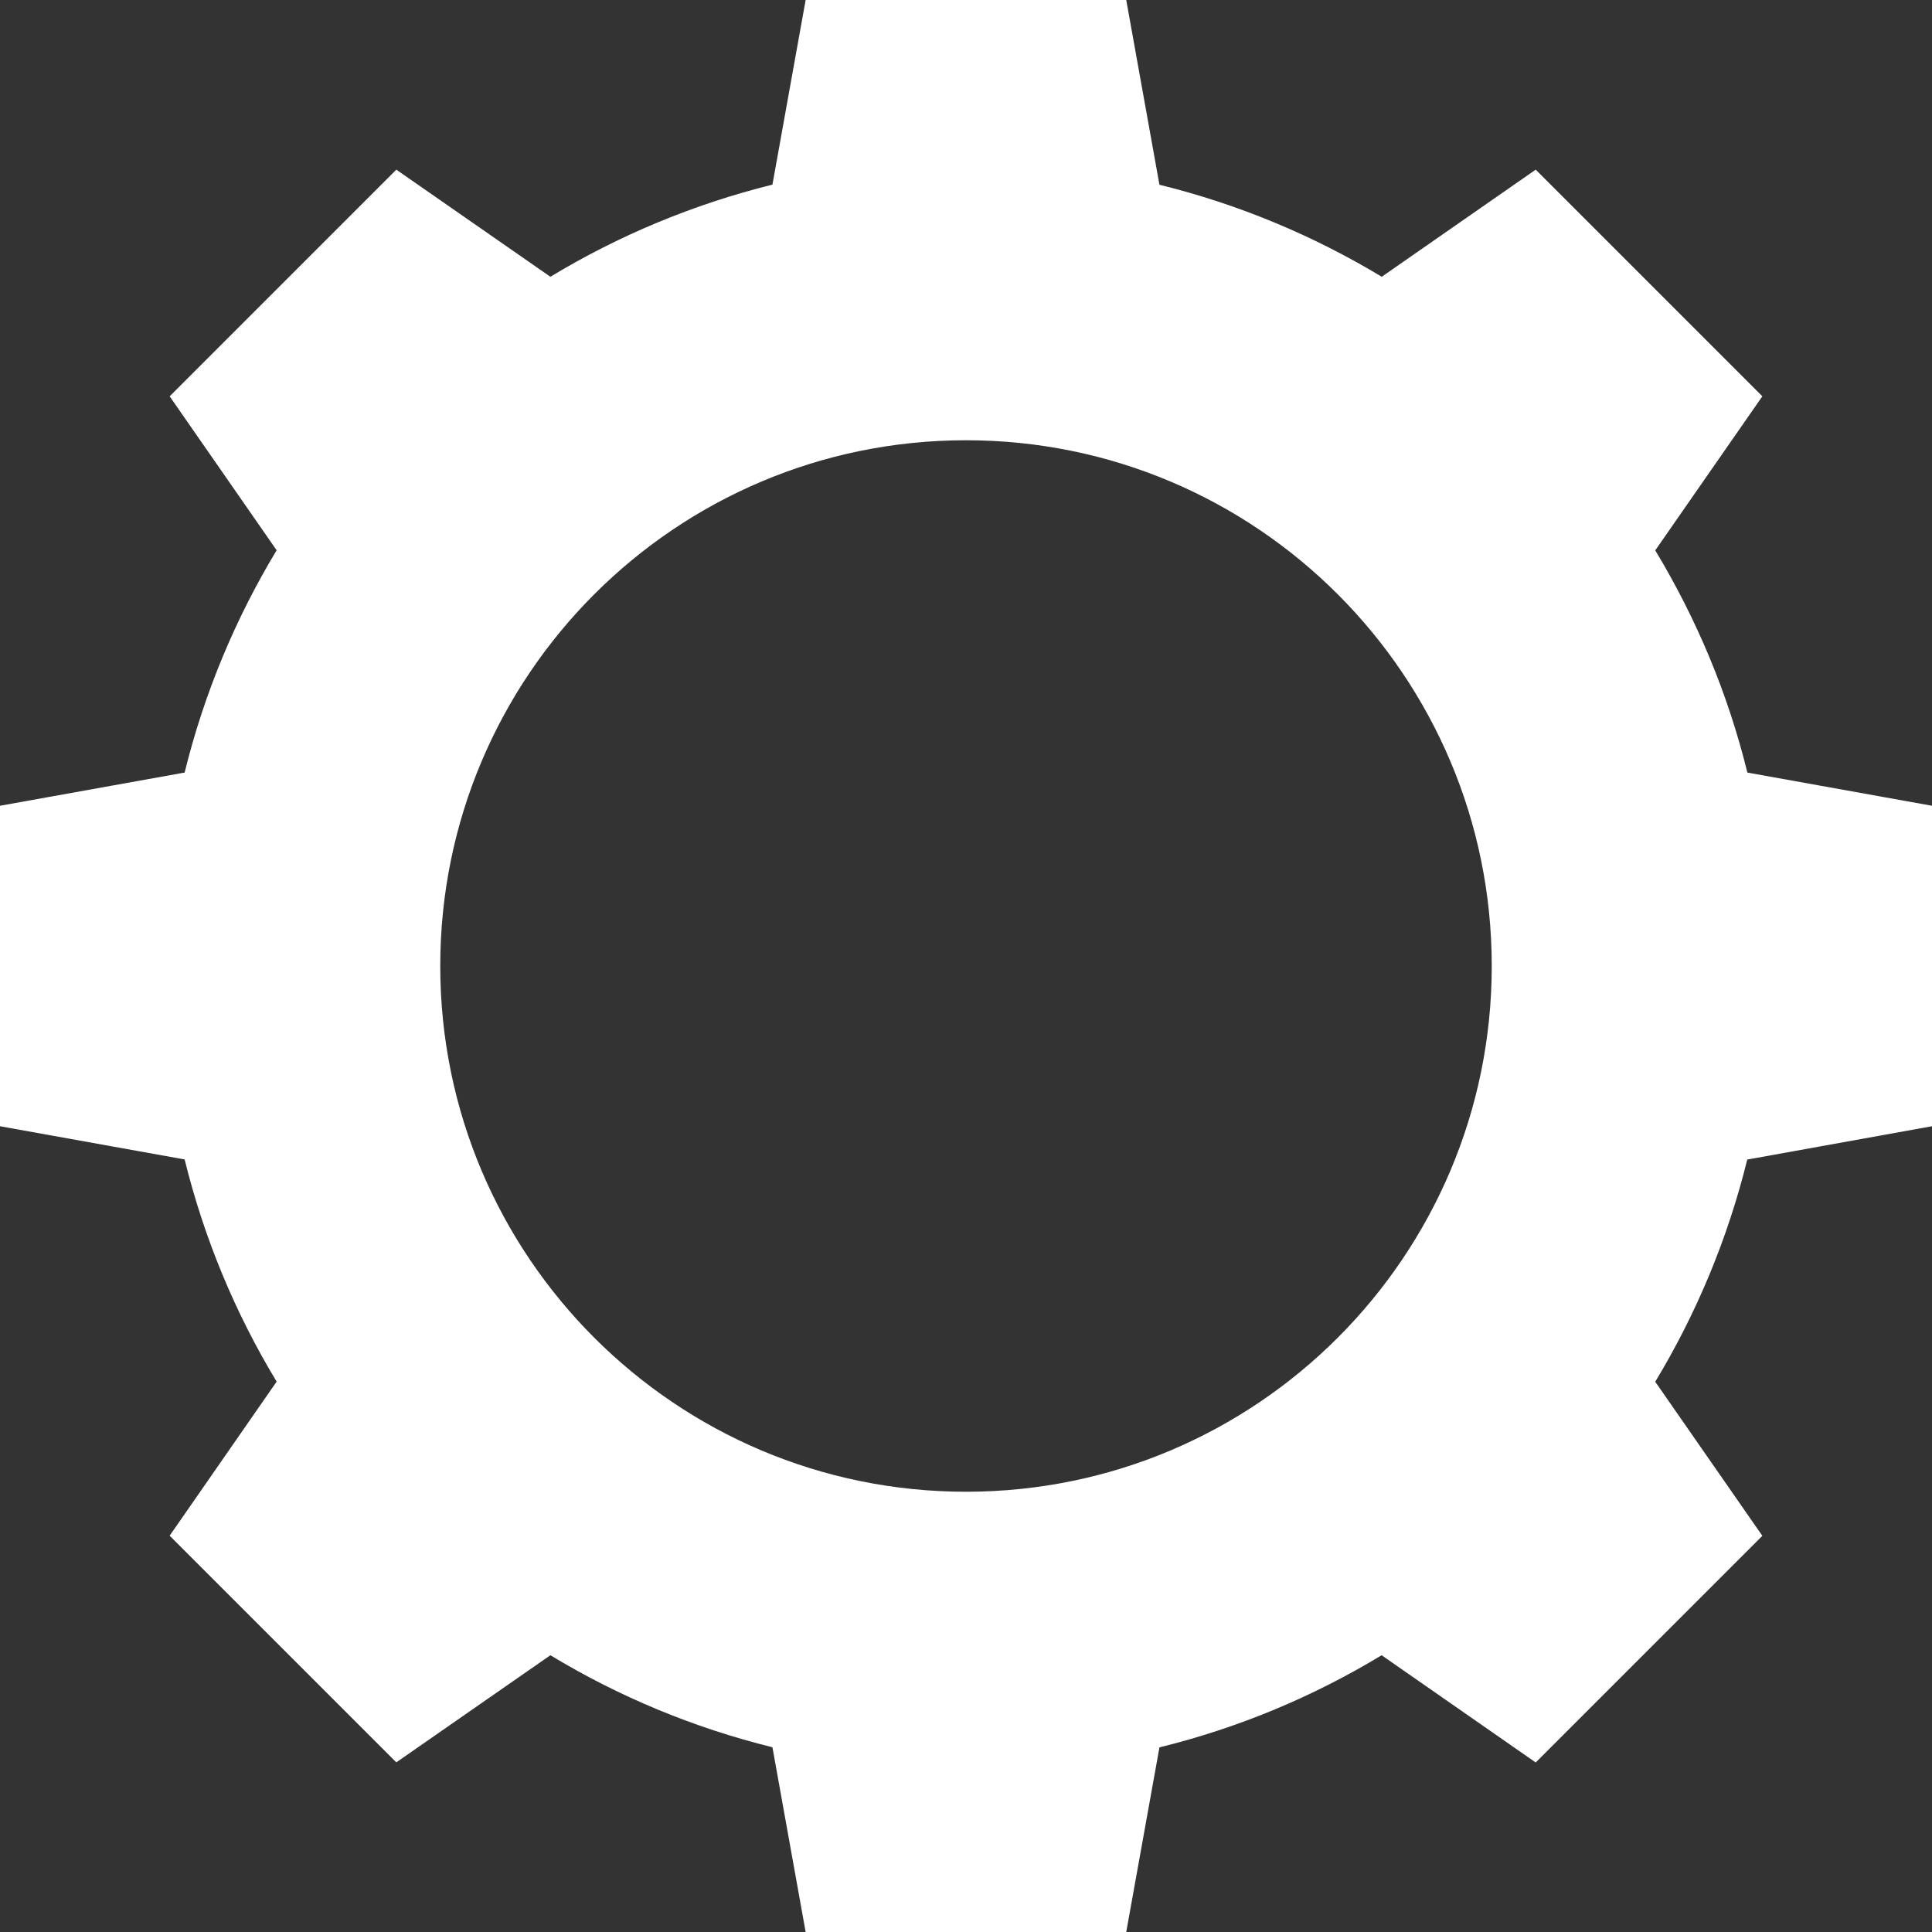 <?xml version="1.0" encoding="UTF-8" standalone="no"?>
<svg width="16px" height="16px" viewBox="0 0 16 16" version="1.1" xmlns="http://www.w3.org/2000/svg" xmlns:xlink="http://www.w3.org/1999/xlink" xmlns:sketch="http://www.bohemiancoding.com/sketch/ns">
    <rect x="0" y="0" width="16" height="16" fill="#333333" stroke="none"/>
    <!-- Generator: Sketch 3.2 (9961) - http://www.bohemiancoding.com/sketch -->
    <title>Shape</title>
    <desc>Created with Sketch.</desc>
    <defs></defs>
    <g id="Page-1" stroke="none" stroke-width="1" fill="none" fill-rule="evenodd" sketch:type="MSPage">
        <g id="Home" sketch:type="MSArtboardGroup" transform="translate(-928, -22)" fill="#FFFFFF">
            <g id="TopBar" sketch:type="MSLayerGroup">
                <g id="Settings-icon" transform="translate(928, 22)" sketch:type="MSShapeGroup">
                    <path d="M16,9.327 L16,6.673 L14.471,6.398 C14.309,5.74 14.049,5.123 13.708,4.558 L14.595,3.282 L12.718,1.405 L11.443,2.292 C10.877,1.951 10.26,1.692 9.602,1.53 L9.327,0 L6.672,0 L6.397,1.529 C5.74,1.692 5.122,1.951 4.558,2.292 L3.282,1.405 L1.405,3.282 L2.291,4.557 C1.95,5.122 1.691,5.74 1.529,6.398 L0,6.673 L0,9.327 L1.529,9.602 C1.691,10.26 1.95,10.878 2.291,11.442 L1.405,12.718 L3.282,14.595 L4.558,13.708 C5.122,14.049 5.74,14.308 6.397,14.47 L6.672,16 L9.327,16 L9.602,14.471 C10.26,14.309 10.877,14.05 11.442,13.708 L12.718,14.596 L14.595,12.719 L13.708,11.443 C14.049,10.878 14.308,10.26 14.47,9.603 L16,9.327 L16,9.327 Z M12.354,8 C12.354,10.404 10.404,12.354 8,12.354 C5.596,12.354 3.646,10.404 3.646,8 C3.646,5.596 5.596,3.646 8,3.646 C10.404,3.646 12.354,5.596 12.354,8 L12.354,8 Z" id="Shape"></path>
                </g>
            </g>
        </g>
    </g>
</svg>